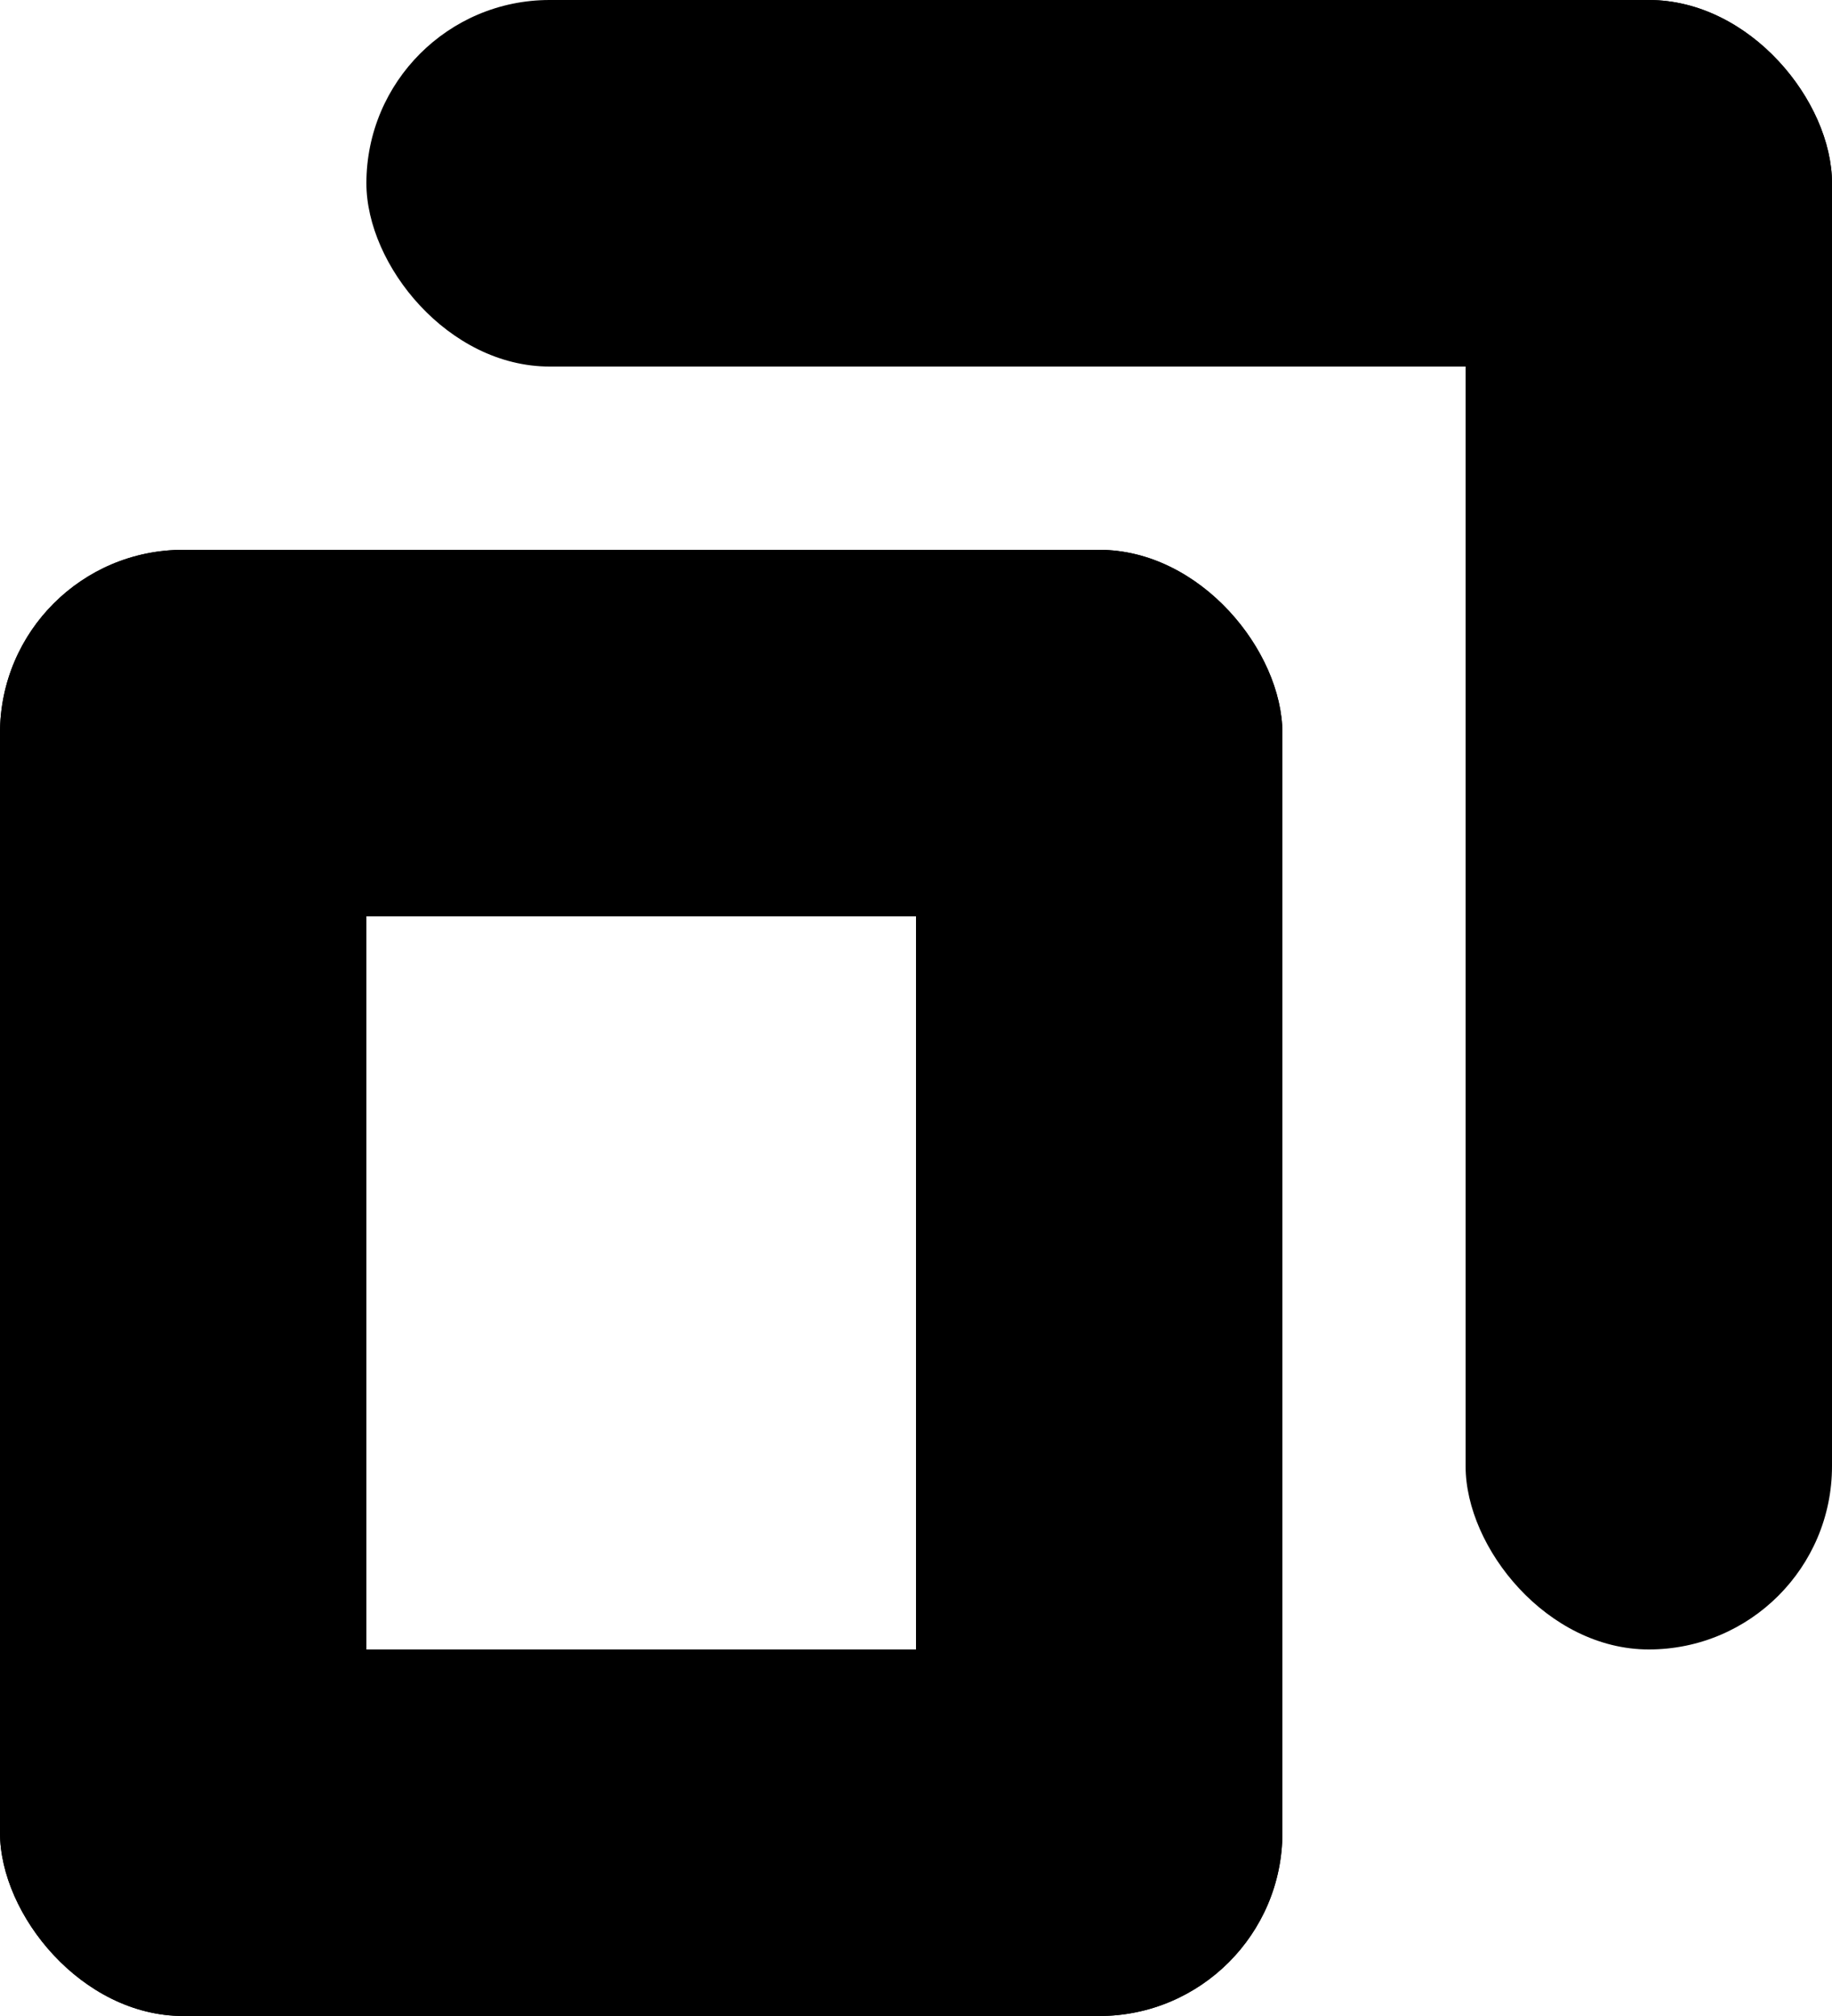 <svg xmlns="http://www.w3.org/2000/svg" width="10" height="11" viewBox="0 0 10 11">
  <rect width="2" height="8" y="3" rx="1"/>
  <rect width="2" height="9" x="8" rx="1"/>
  <rect width="2" height="8" x="5" y="3" rx="1"/>
  <rect width="7" height="2" y="9" rx="1"/>
  <rect width="7" height="2" y="3" rx="1"/>
  <rect width="8" height="2" x="2" rx="1"/>
</svg>